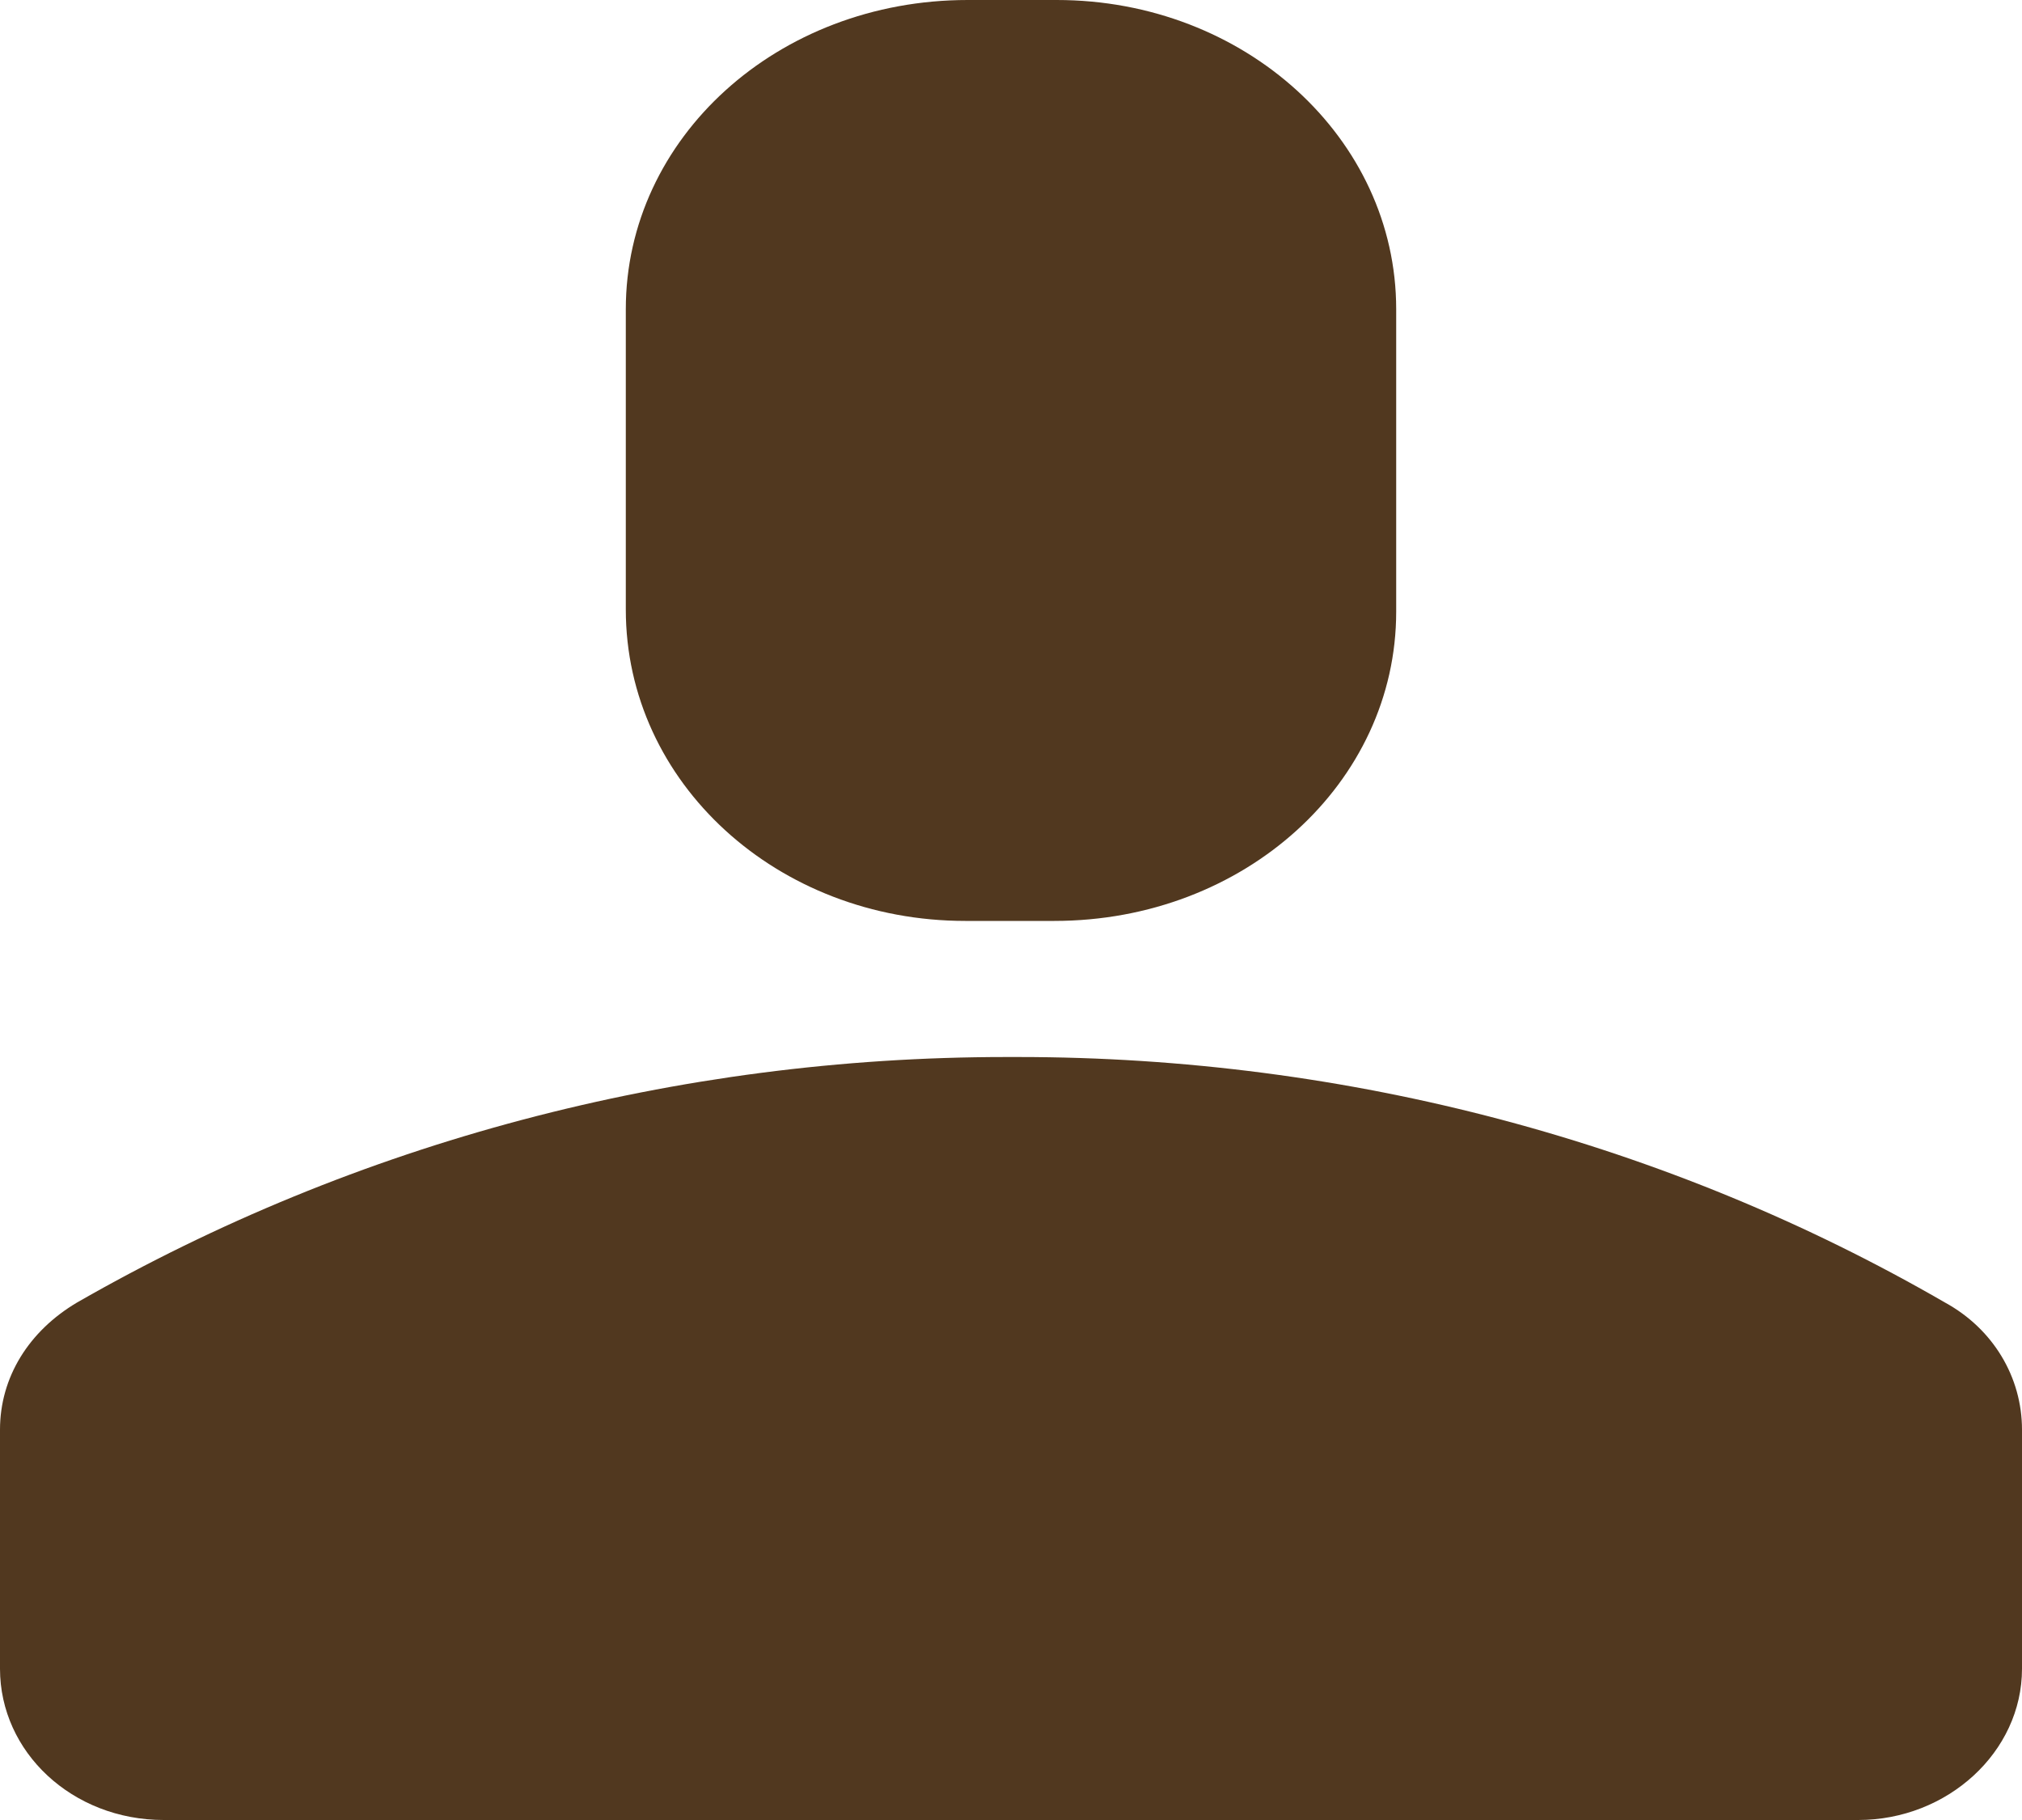 <?xml version="1.0" encoding="UTF-8"?>
<svg width="10px" height="9px" viewBox="0 0 10 9" version="1.1" xmlns="http://www.w3.org/2000/svg" xmlns:xlink="http://www.w3.org/1999/xlink">
    <!-- Generator: Sketch 52.2 (67145) - http://www.bohemiancoding.com/sketch -->
    <title>noun_profile_1229679</title>
    <desc>Created with Sketch.</desc>
    <g id="Work-Home-page" stroke="none" stroke-width="1" fill="none" fill-rule="evenodd">
        <g id="Help-Desk-Estel" transform="translate(-1553, -763)" fill="#51381F" fill-rule="nonzero">
            <g id="noun_profile_1229679" transform="translate(1553, 763)">
                <g id="Group">
                    <path d="M0.81,9 L9.19,9 C9.631,9 10,8.664 10,8.252 L10,7.07 C10,6.81 9.857,6.571 9.619,6.441 C8.25,5.649 6.667,5.227 5.036,5.227 L4.976,5.227 C3.345,5.227 1.762,5.649 0.381,6.441 C0.143,6.582 0,6.81 0,7.07 L0,8.252 C4.22942105e-16,8.664 0.357,9 0.81,9 Z" id="Shape"></path>
                    <path d="M4.774,4.554 L5.214,4.554 C6.155,4.554 6.905,3.871 6.905,3.025 L6.905,1.529 C6.905,0.683 6.155,0 5.226,0 L4.786,0 C3.845,0 3.095,0.683 3.095,1.529 L3.095,3.014 C3.095,3.871 3.845,4.554 4.774,4.554 Z" id="Shape"></path>
                </g>
            </g>
        </g>
    </g>
</svg>